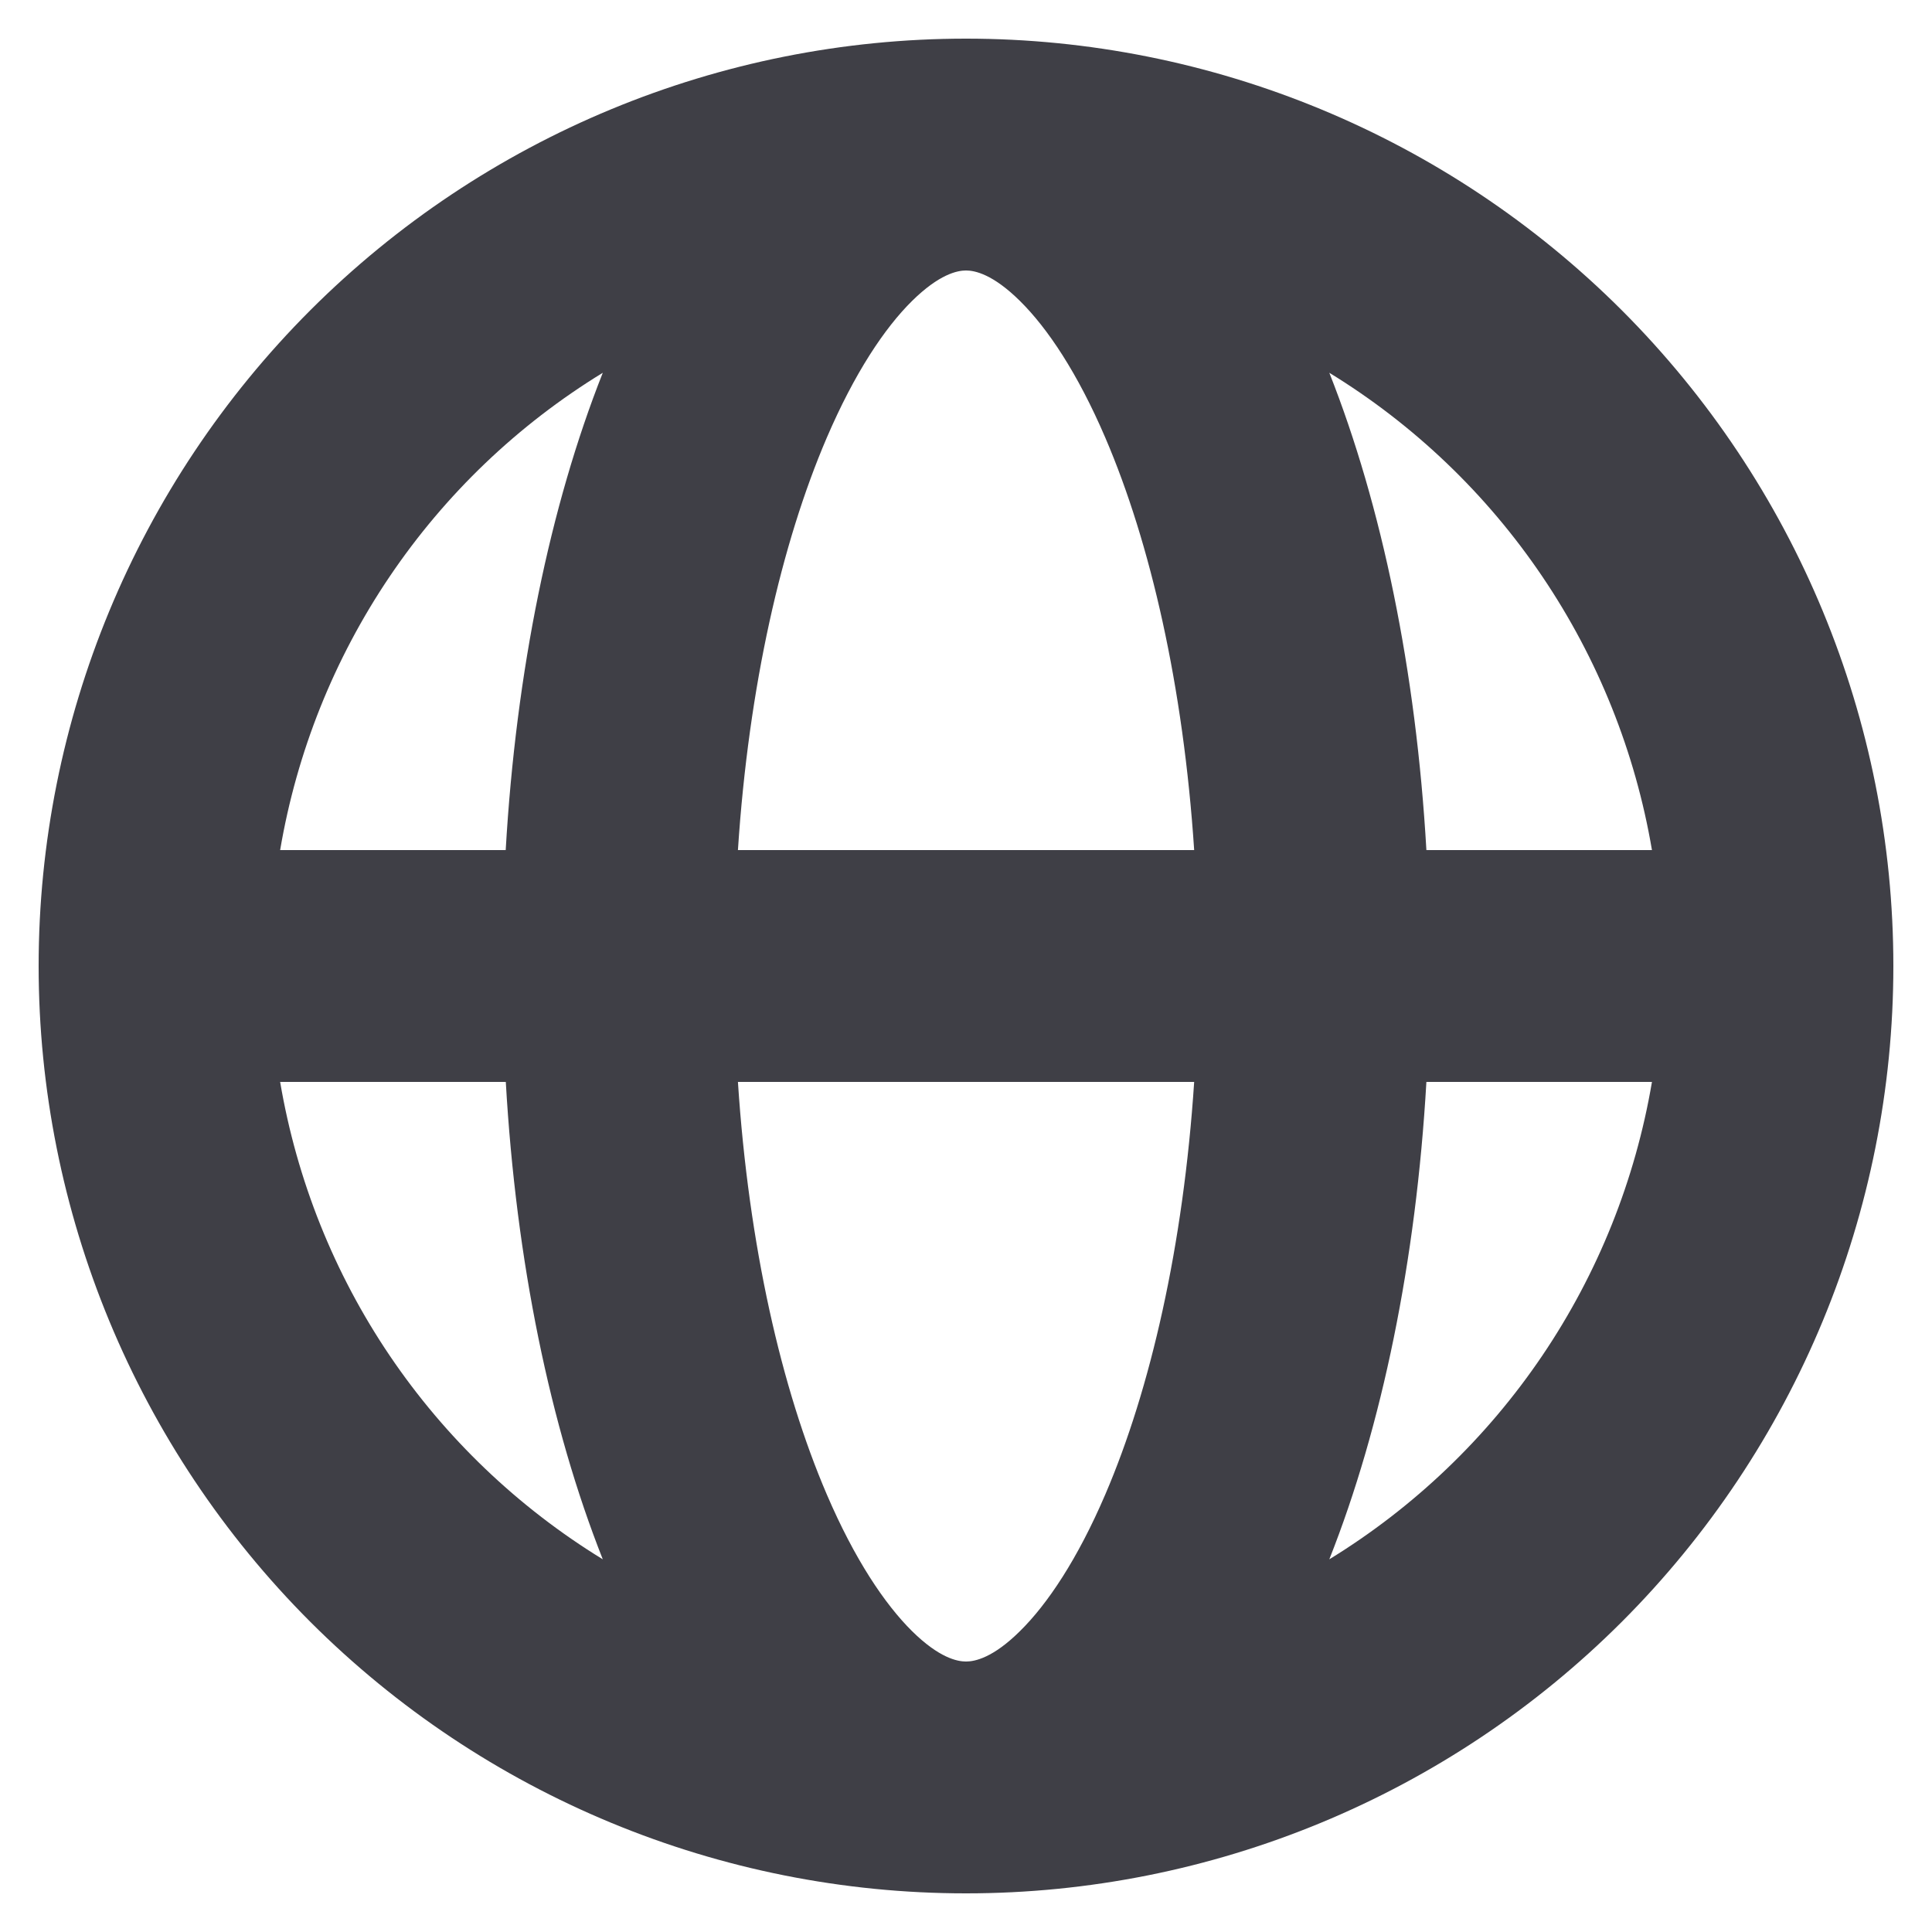 <svg width="20" height="20" viewBox="0 0 20 20" fill="none" xmlns="http://www.w3.org/2000/svg">
<path fill-rule="evenodd" clip-rule="evenodd" d="M2.9 8.8H5.235C5.342 6.945 5.695 5.236 6.24 3.859C5.362 4.396 4.61 5.115 4.034 5.968C3.458 6.82 3.072 7.786 2.9 8.8ZM10 0.4C7.454 0.4 5.013 1.412 3.212 3.212C1.412 5.013 0.4 7.454 0.4 10C0.4 12.546 1.412 14.988 3.212 16.789C5.013 18.589 7.454 19.6 10 19.6C12.546 19.6 14.988 18.589 16.789 16.789C18.589 14.988 19.6 12.546 19.6 10C19.6 7.454 18.589 5.013 16.789 3.212C14.988 1.412 12.546 0.4 10 0.4ZM10 2.8C9.909 2.8 9.722 2.839 9.442 3.115C9.157 3.396 8.846 3.862 8.558 4.533C8.091 5.622 7.75 7.104 7.639 8.8H12.362C12.25 7.104 11.91 5.622 11.443 4.533C11.155 3.861 10.843 3.396 10.558 3.115C10.279 2.839 10.092 2.8 10 2.8ZM14.766 8.8C14.659 6.945 14.306 5.236 13.761 3.859C14.638 4.396 15.39 5.115 15.966 5.968C16.542 6.82 16.929 7.786 17.101 8.8H14.766ZM12.362 11.2H7.639C7.75 12.897 8.091 14.379 8.558 15.468C8.846 16.14 9.158 16.605 9.442 16.886C9.722 17.162 9.909 17.2 10 17.2C10.092 17.2 10.279 17.162 10.558 16.886C10.844 16.605 11.156 16.138 11.443 15.468C11.91 14.379 12.25 12.897 12.362 11.2ZM13.761 16.142C14.306 14.766 14.659 13.056 14.766 11.2H17.101C16.929 12.215 16.542 13.181 15.966 14.033C15.39 14.885 14.638 15.604 13.761 16.142ZM6.24 16.142C5.695 14.764 5.342 13.056 5.236 11.2H2.9C3.072 12.215 3.458 13.181 4.034 14.033C4.61 14.885 5.362 15.604 6.24 16.142Z" fill="#3F3F46"/>
</svg>
